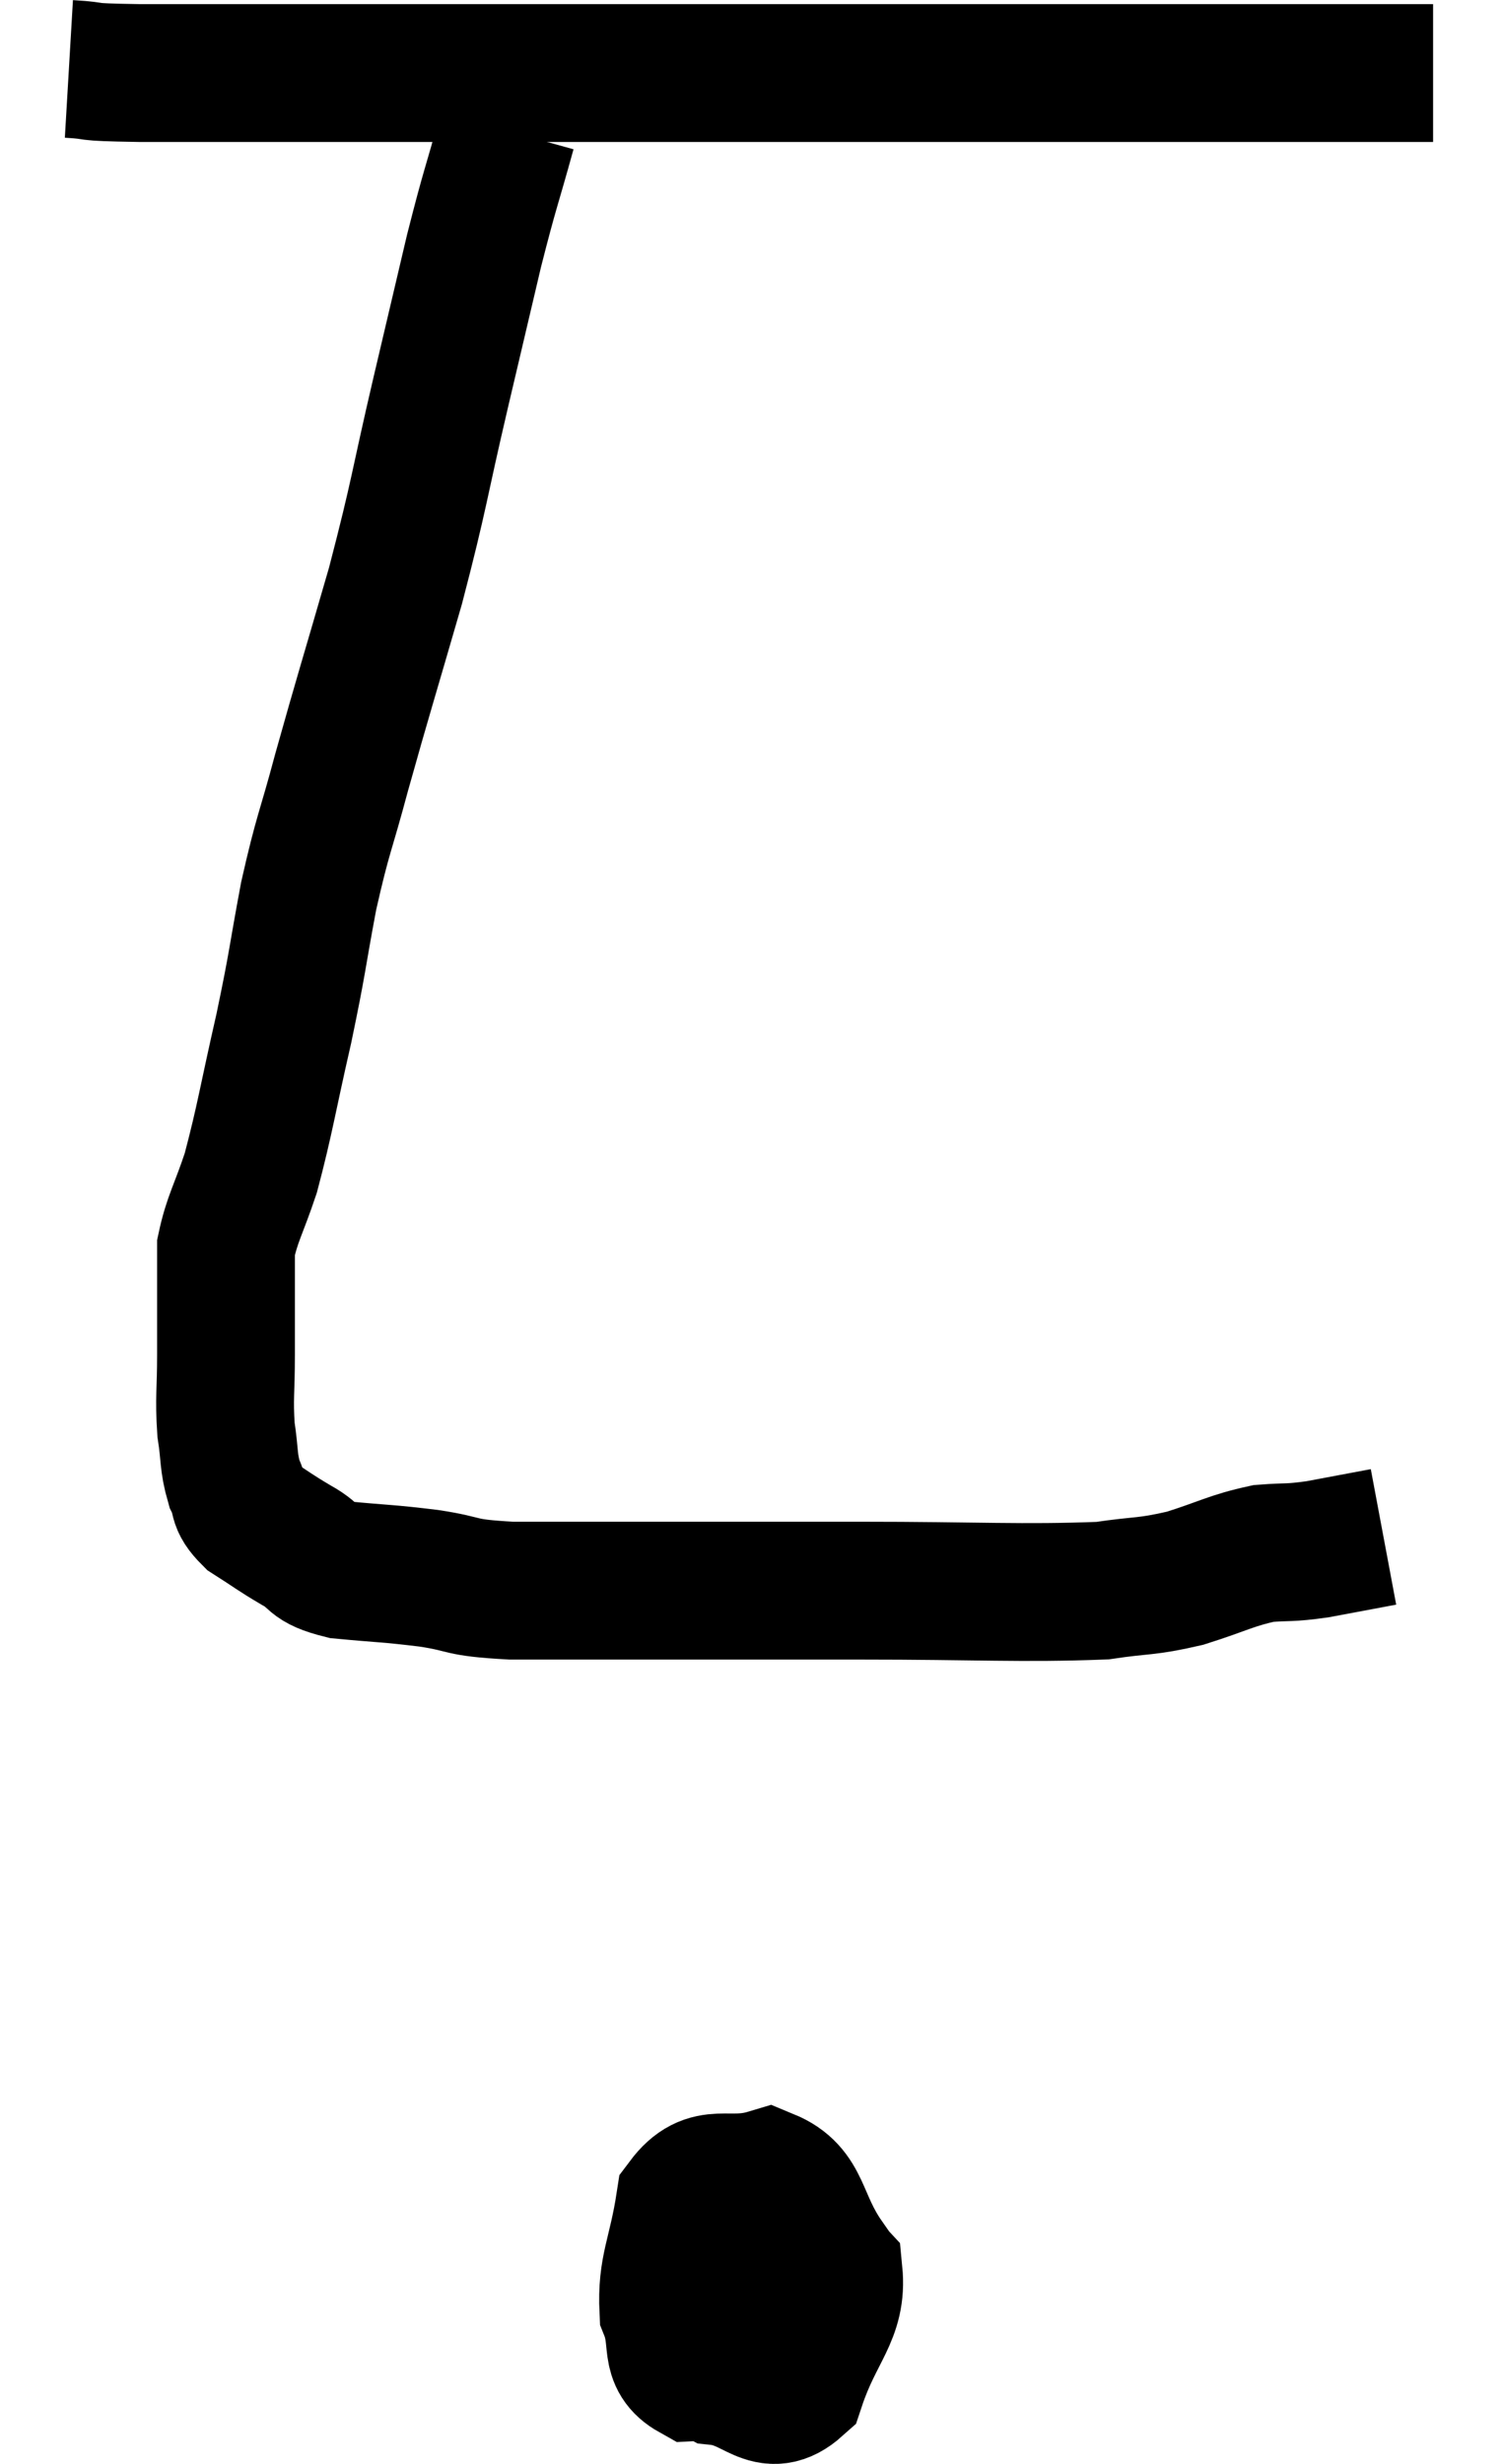 <svg xmlns="http://www.w3.org/2000/svg" viewBox="11.3 4.46 21.8 35.751" width="21.8" height="35.751"><path d="M 12.3 5.46 C 12.81 5.49, 12.39 5.505, 13.32 5.52 C 14.67 5.52, 14.865 5.52, 16.02 5.52 C 16.98 5.52, 16.68 5.52, 17.94 5.52 C 19.5 5.52, 19.425 5.52, 21.06 5.52 C 22.77 5.52, 23.085 5.52, 24.48 5.52 C 25.56 5.52, 25.59 5.52, 26.64 5.52 C 27.66 5.52, 27.975 5.52, 28.68 5.52 C 29.07 5.52, 29.07 5.52, 29.46 5.52 C 29.85 5.52, 29.85 5.52, 30.24 5.52 C 30.63 5.52, 30.795 5.52, 31.02 5.52 C 31.08 5.52, 31.065 5.52, 31.14 5.52 C 31.23 5.52, 31.155 5.52, 31.32 5.52 C 31.56 5.52, 31.605 5.52, 31.8 5.52 C 31.95 5.52, 32.025 5.52, 32.1 5.52 C 32.1 5.52, 32.1 5.52, 32.1 5.52 L 32.1 5.52" fill="none" stroke="black" stroke-width="2"></path><path d="M 18.66 6.36 C 18.42 7.23, 18.42 7.155, 18.18 8.1 C 17.94 9.12, 17.985 8.925, 17.7 10.14 C 17.37 11.55, 17.4 11.58, 17.04 12.96 C 16.65 14.31, 16.575 14.535, 16.26 15.66 C 16.02 16.56, 15.99 16.53, 15.78 17.46 C 15.6 18.42, 15.63 18.375, 15.42 19.38 C 15.18 20.43, 15.15 20.685, 14.94 21.48 C 14.76 22.02, 14.67 22.14, 14.58 22.56 C 14.58 22.86, 14.58 22.77, 14.58 23.16 C 14.58 23.64, 14.58 23.61, 14.58 24.12 C 14.58 24.66, 14.55 24.735, 14.58 25.2 C 14.64 25.59, 14.61 25.665, 14.7 25.98 C 14.82 26.22, 14.715 26.235, 14.94 26.46 C 15.27 26.67, 15.27 26.685, 15.6 26.88 C 15.93 27.06, 15.78 27.12, 16.26 27.24 C 16.89 27.3, 16.905 27.285, 17.52 27.36 C 18.12 27.45, 17.91 27.495, 18.72 27.54 C 19.74 27.54, 19.5 27.54, 20.76 27.54 C 22.26 27.54, 22.125 27.54, 23.76 27.54 C 25.53 27.54, 26.115 27.585, 27.3 27.54 C 27.9 27.45, 27.915 27.495, 28.5 27.36 C 29.07 27.18, 29.16 27.105, 29.64 27 C 30.03 26.97, 29.985 27, 30.42 26.94 C 30.9 26.85, 31.14 26.805, 31.38 26.76 C 31.38 26.76, 31.38 26.76, 31.38 26.76 L 31.38 26.76" fill="none" stroke="black" stroke-width="2"></path><path d="M 23.04 35.88 C 22.47 36.39, 22.155 36.45, 21.9 36.9 C 21.96 37.29, 21.795 37.44, 22.02 37.68 C 22.41 37.77, 22.485 37.965, 22.8 37.86 C 23.04 37.56, 23.37 37.71, 23.28 37.26 C 22.86 36.66, 22.95 36.27, 22.44 36.06 C 21.84 36.24, 21.6 35.94, 21.24 36.42 C 21.12 37.2, 20.97 37.365, 21 37.98 C 21.18 38.43, 20.985 38.67, 21.36 38.88 C 21.93 38.85, 22.17 39.18, 22.5 38.82 C 22.59 38.13, 22.83 37.98, 22.68 37.44 C 22.29 37.05, 22.2 36.855, 21.9 36.66 C 21.69 36.66, 21.585 36.24, 21.48 36.66 C 21.48 37.5, 21.42 37.77, 21.48 38.34 C 21.6 38.64, 21.375 38.76, 21.72 38.94 C 22.29 39, 22.44 39.435, 22.86 39.06 C 23.13 38.25, 23.46 38.055, 23.4 37.44 L 22.62 36.6" fill="none" stroke="black" stroke-width="2"></path></svg>